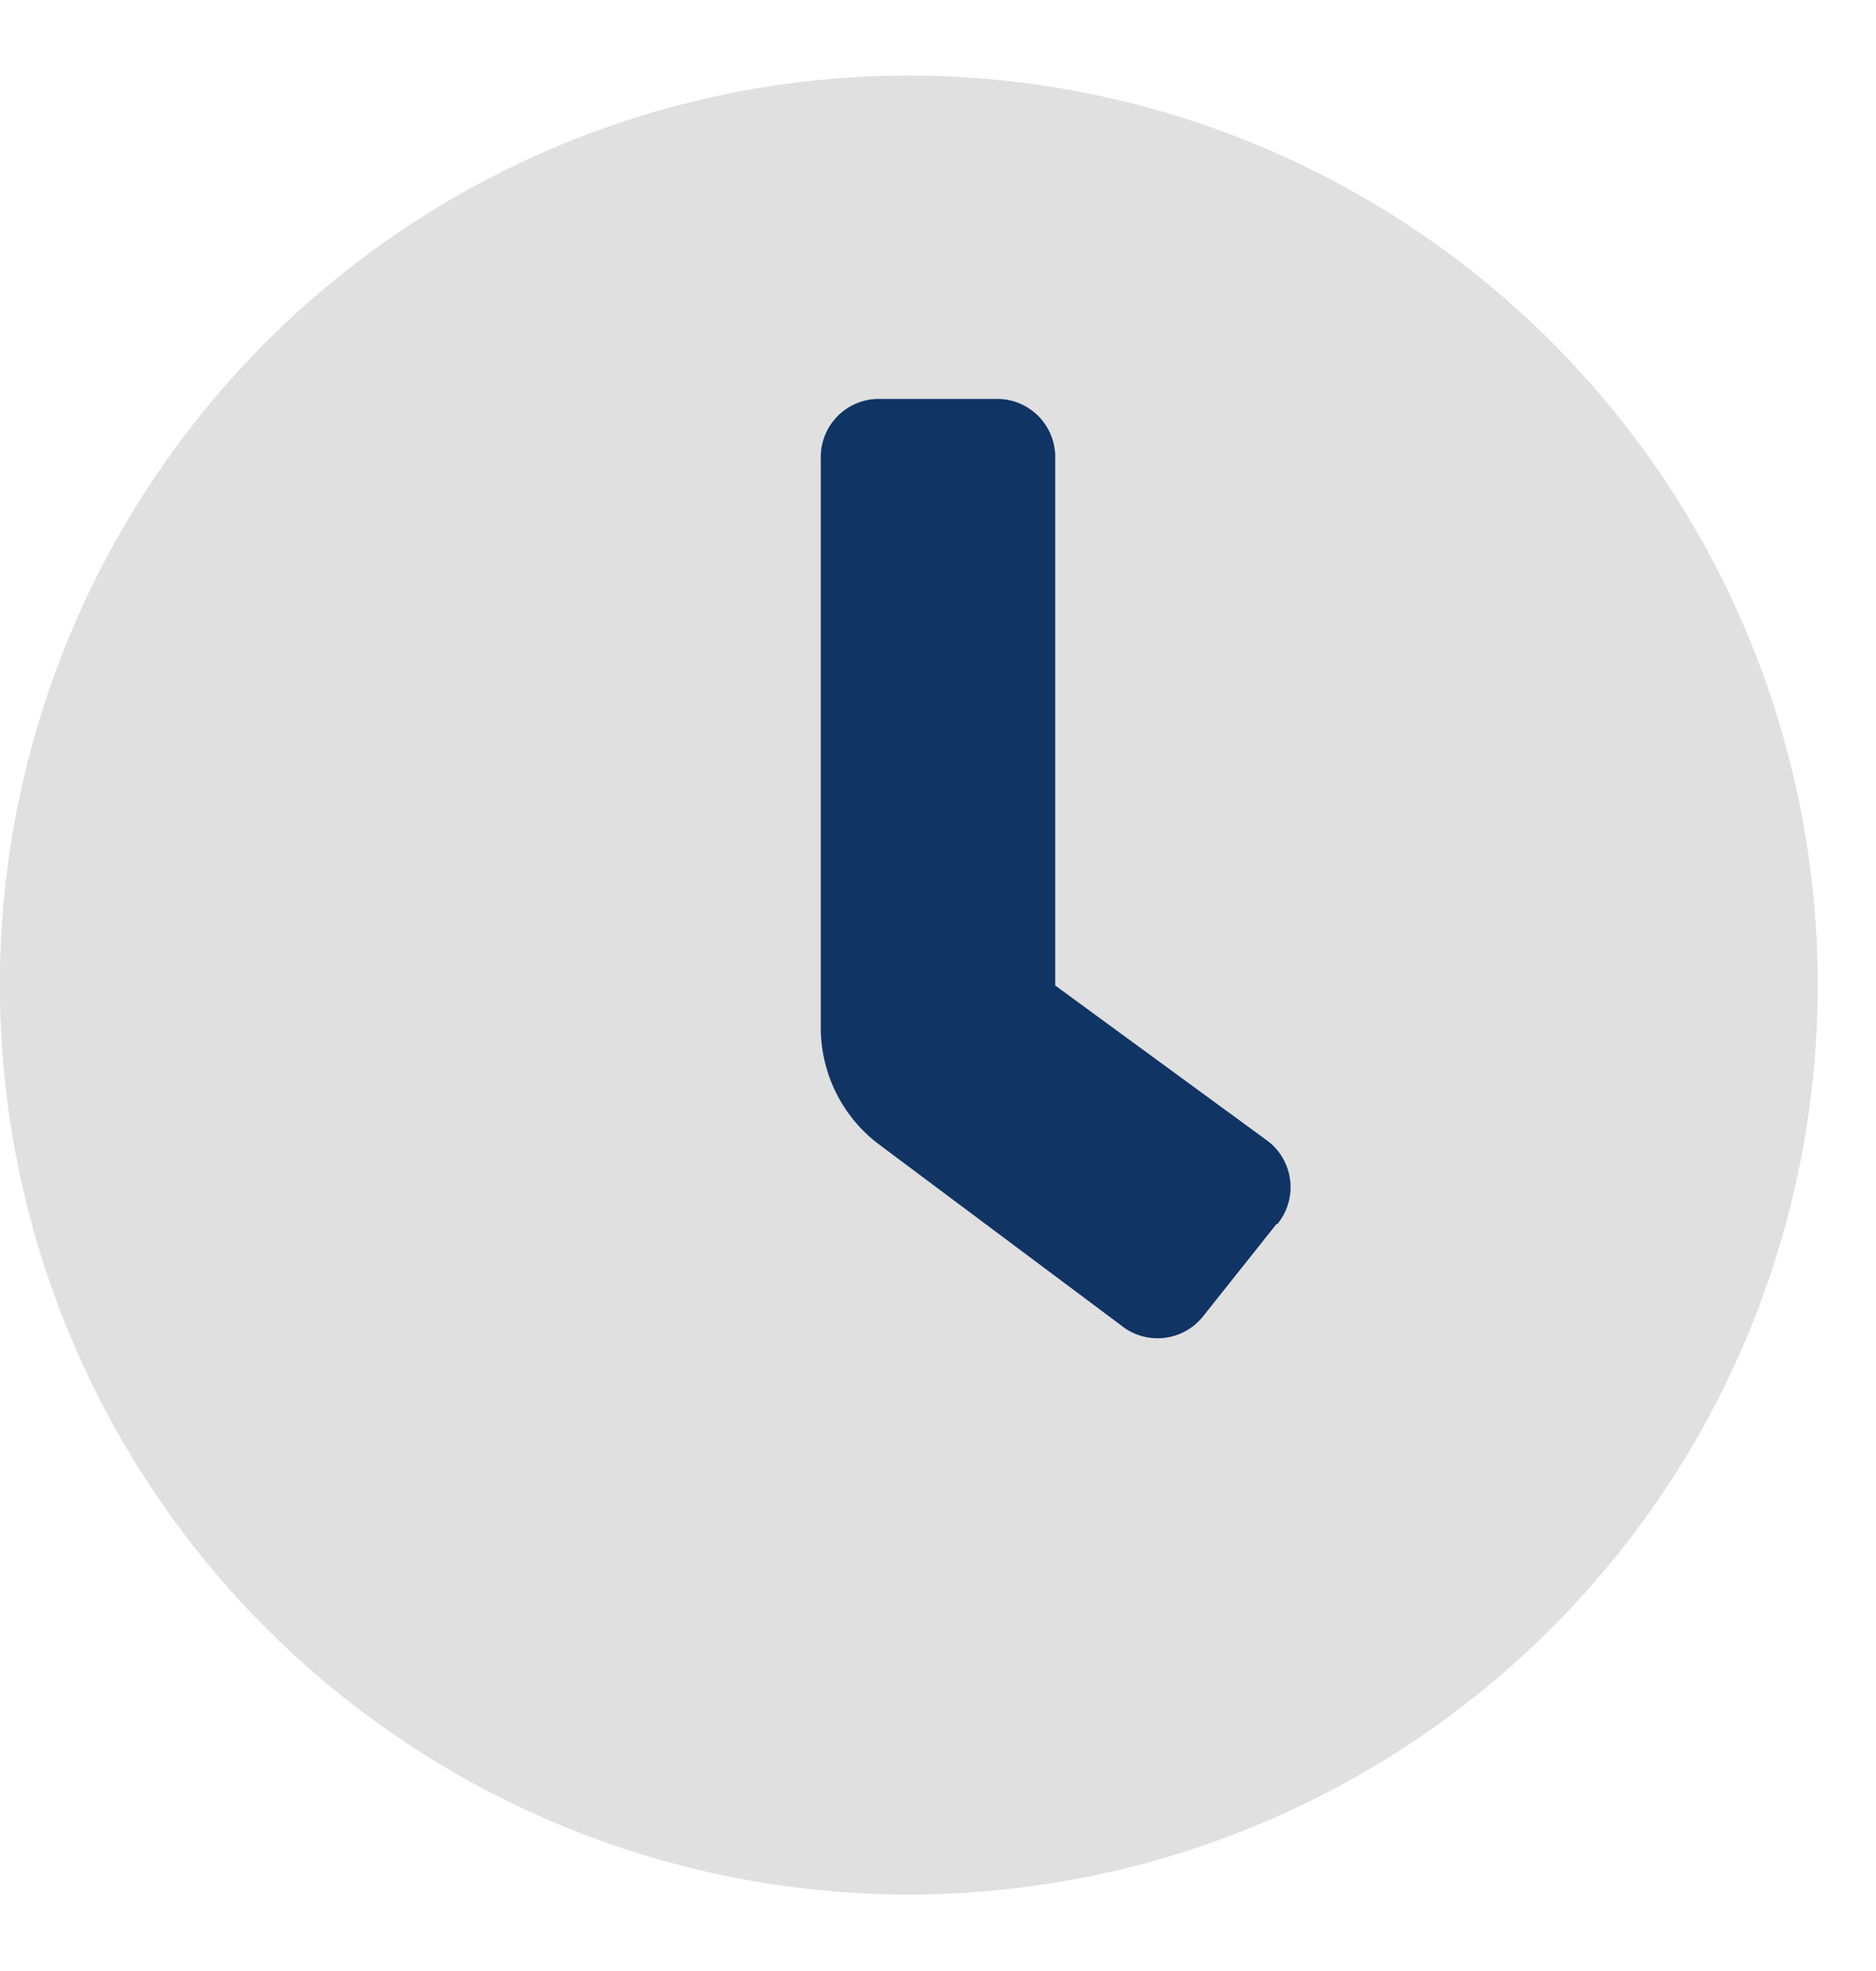 <svg xmlns="http://www.w3.org/2000/svg" fill="none" viewBox="0 0 20 21">
  <g clip-path="url(#clip0)">
    <path fill="#E0E0E0" d="M10 .81a9.69 9.69 0 100 19.37A9.69 9.69 0 0010 .81zm3.61 12.23l-.78.98a.62.62 0 01-.88.1l-2.61-1.95a1.56 1.56 0 01-.59-1.22V4.88a.62.62 0 01.63-.63h1.24a.62.62 0 01.63.63v5.62l2.27 1.66a.62.62 0 01.1.88z"/>
    <path fill="#103464" d="M13.61 13.04l-.78.98a.62.62 0 01-.88.1l-2.61-1.95a1.56 1.56 0 01-.59-1.22V4.88a.62.62 0 01.63-.63h1.24a.62.62 0 01.63.63v5.62l2.27 1.66a.62.62 0 01.1.88z"/>
  </g>
  <defs>
    <clipPath id="clip0">
      <path fill="#fff" d="M0 0h20v20H0z" transform="translate(0 .5)"/>
    </clipPath>
  </defs>
</svg>
